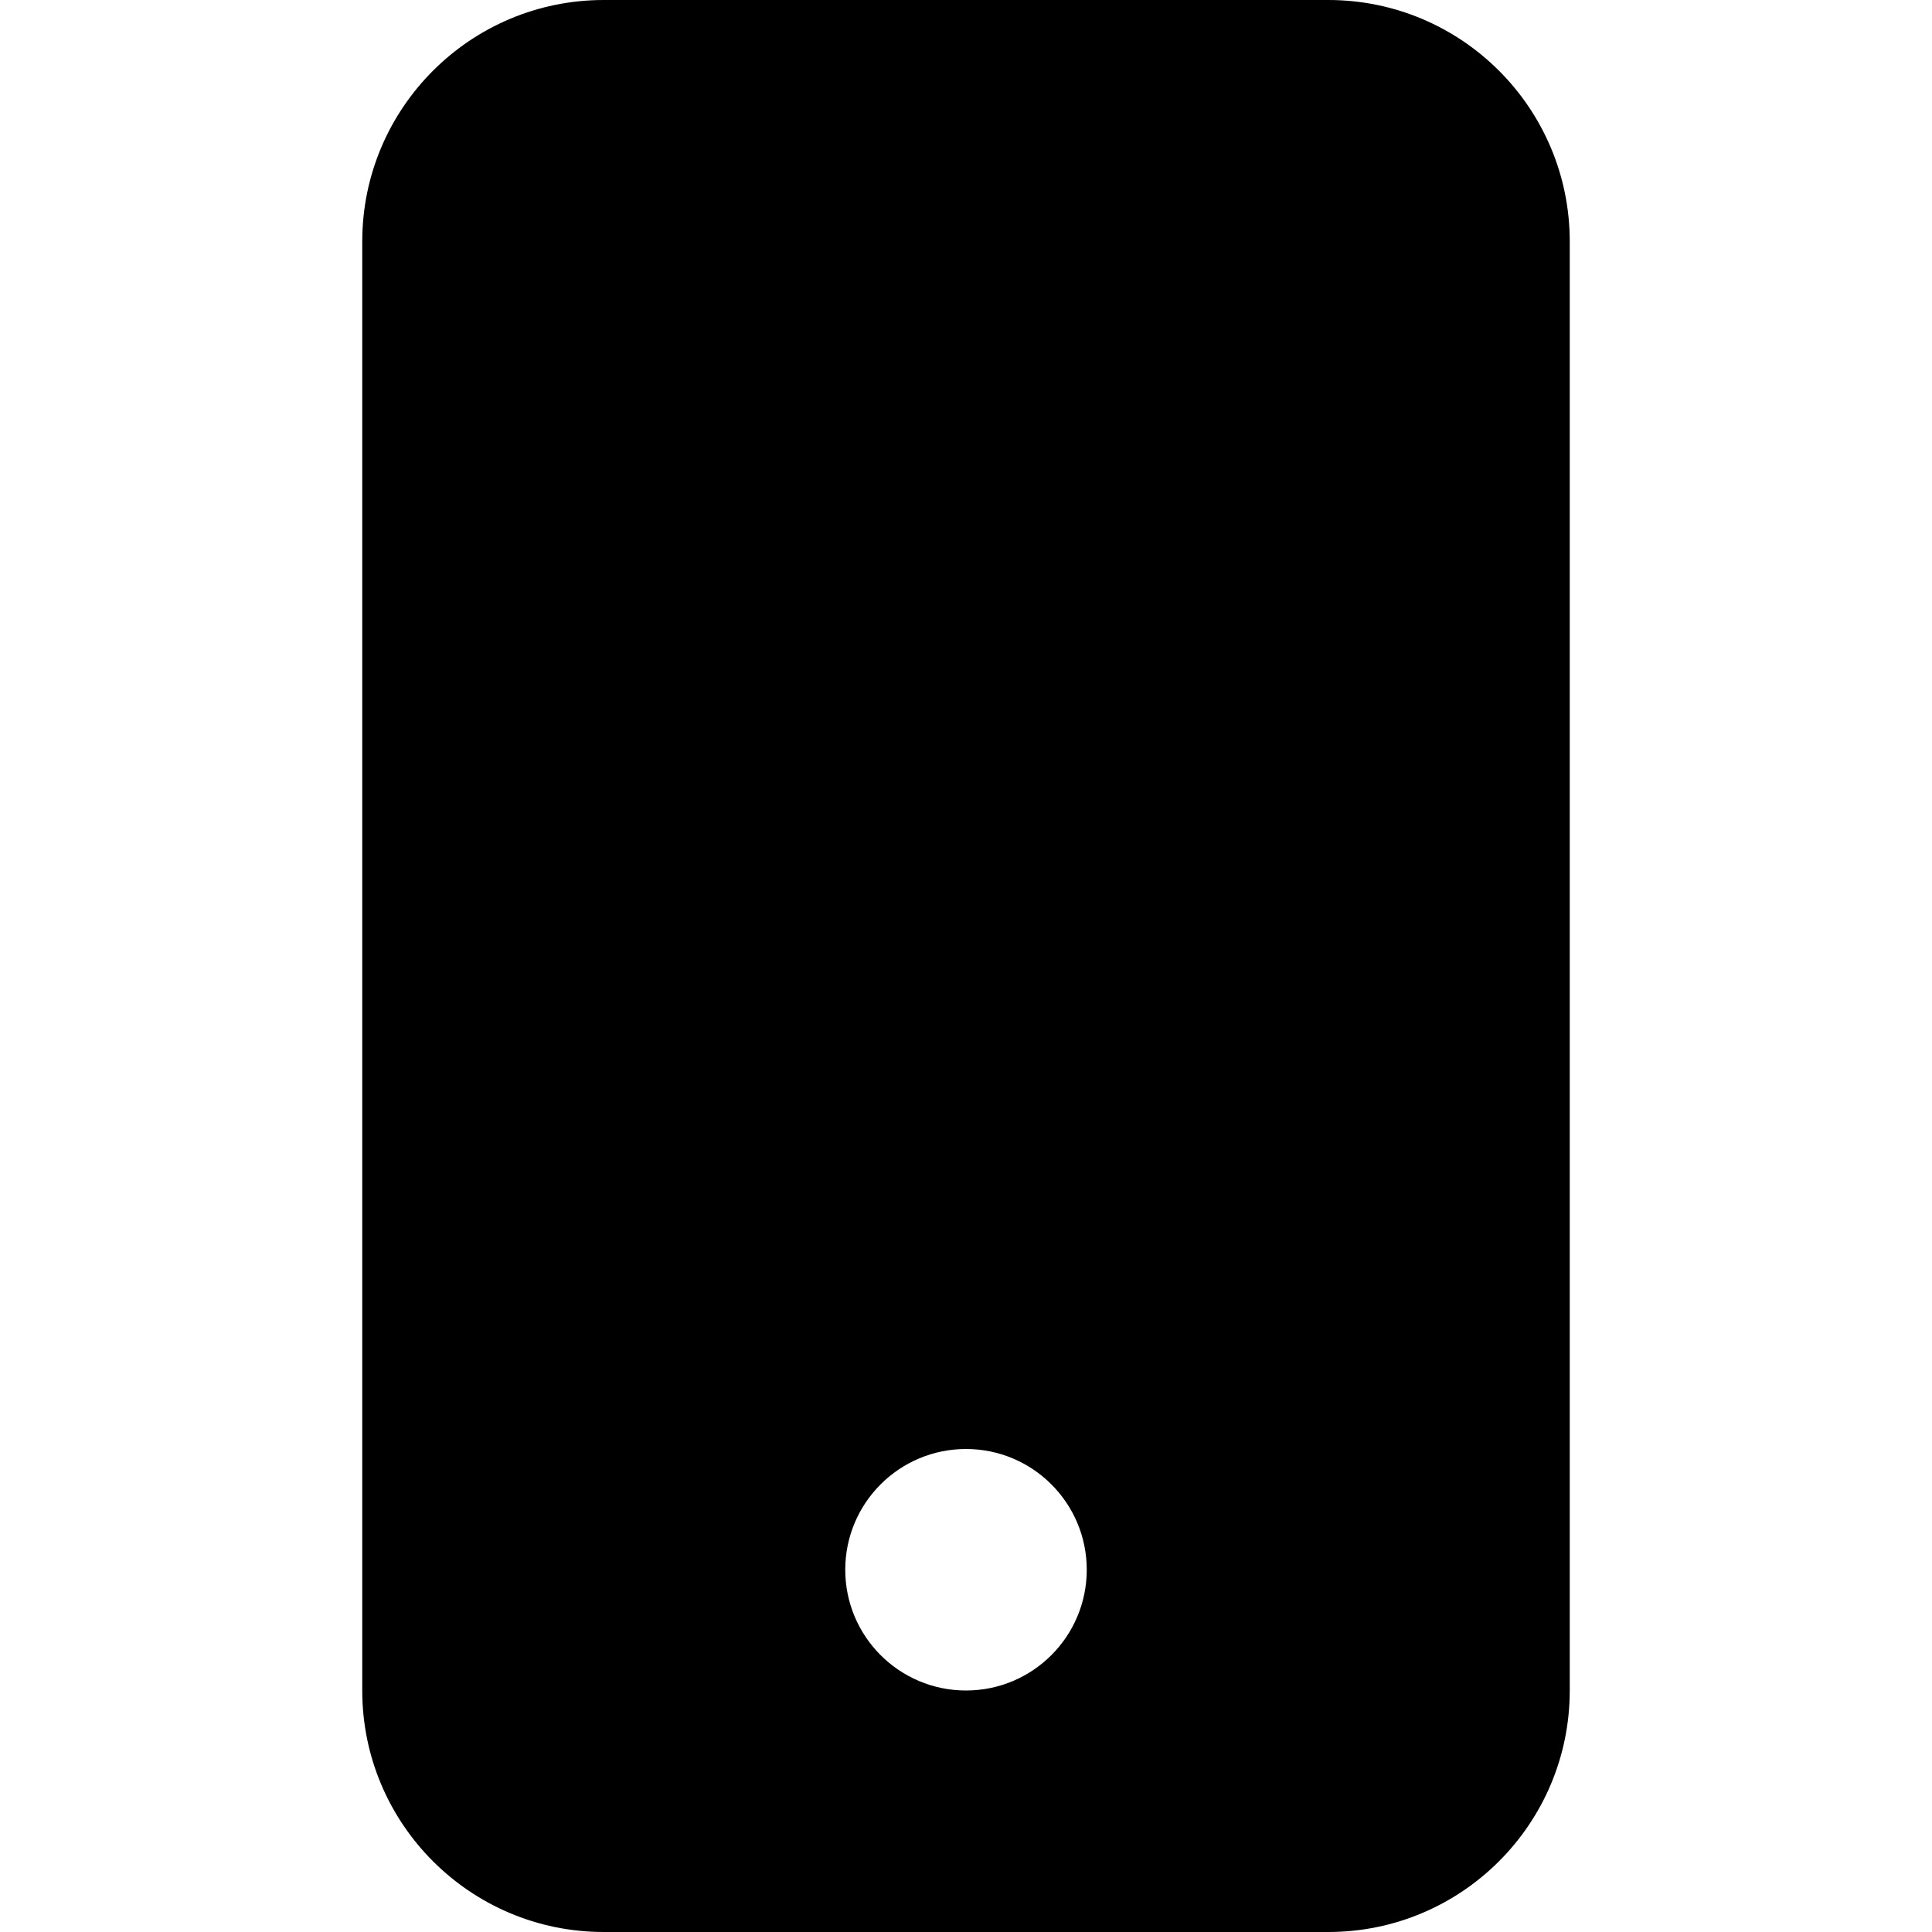 <svg width="140" height="140" viewBox="0 0 140 140" fill="none" xmlns="http://www.w3.org/2000/svg">
<path d="M26.25 17.5C26.25 7.835 34.085 0 43.75 0H96.25C105.915 0 113.75 7.835 113.75 17.5V122.5C113.75 132.165 105.915 140 96.25 140H43.75C34.085 140 26.25 132.165 26.25 122.5V17.5ZM78.75 113.75C78.75 108.918 74.832 105 70 105C65.168 105 61.25 108.918 61.25 113.75C61.25 118.582 65.168 122.5 70 122.5C74.832 122.5 78.75 118.582 78.75 113.75Z" fill="black"/>
</svg>
